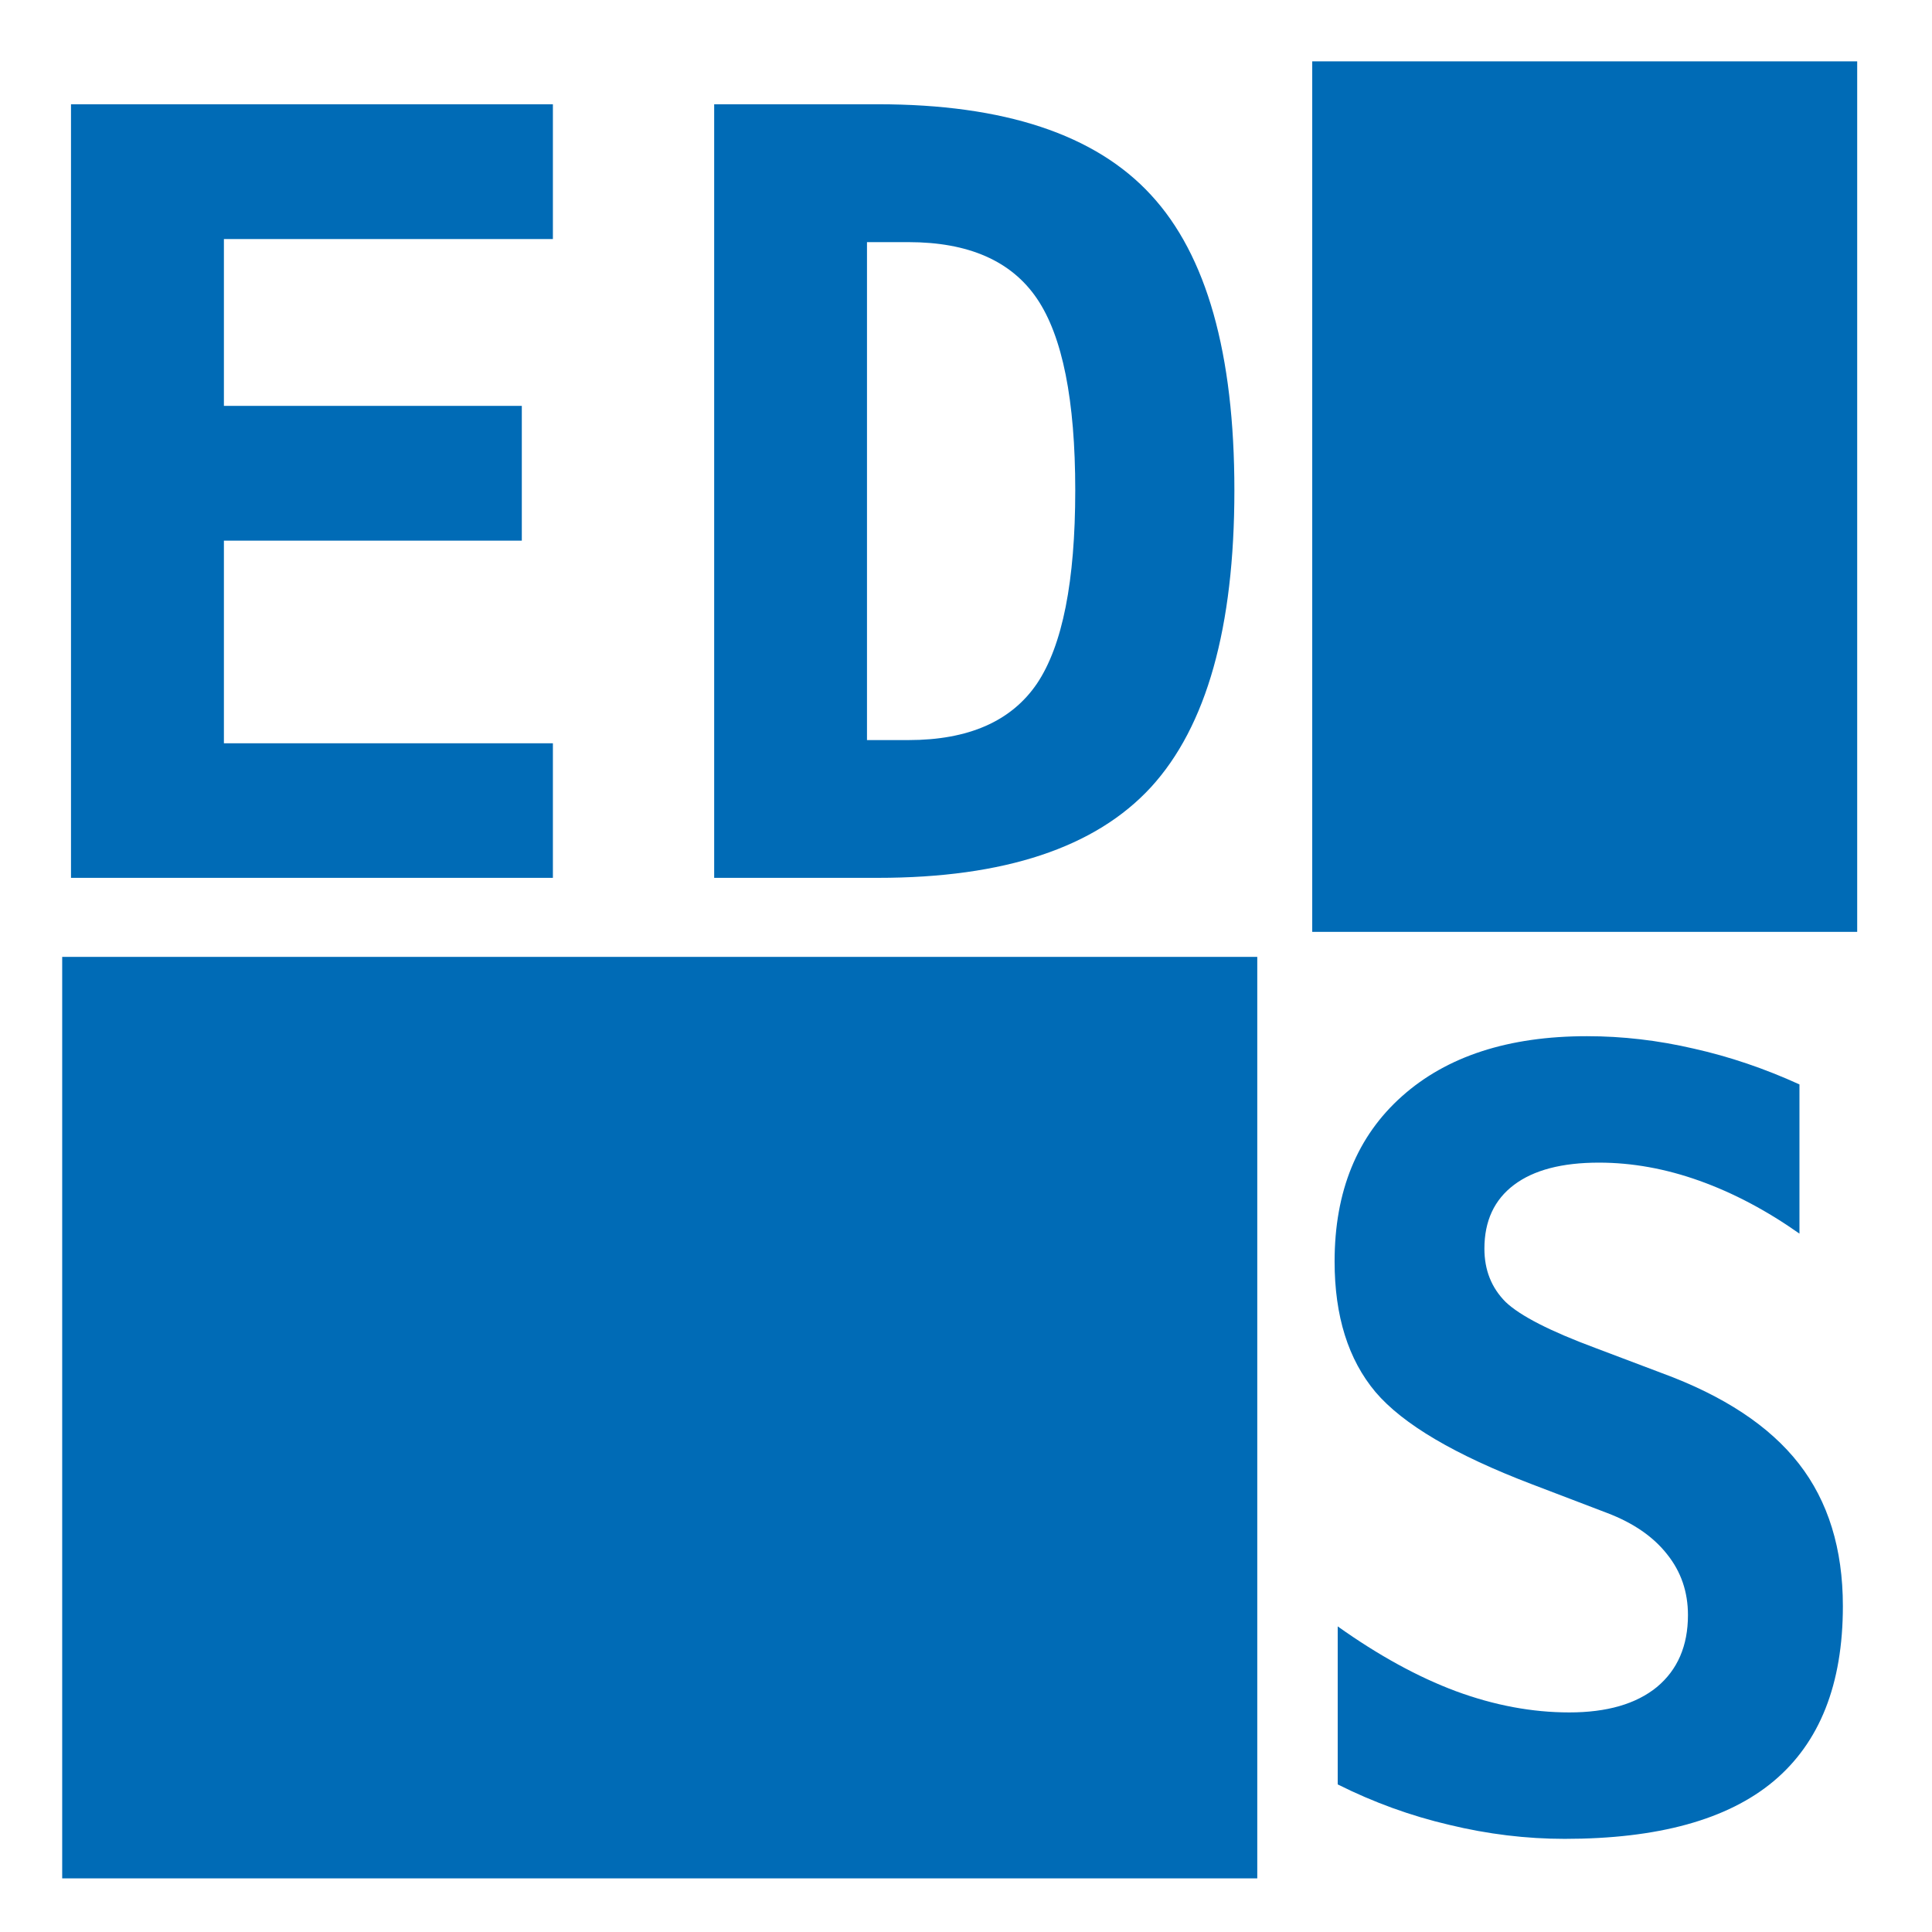 <?xml version="1.0" encoding="UTF-8" standalone="no"?>
<!-- Created with Inkscape (http://www.inkscape.org/) -->

<svg
   width="100mm"
   height="100mm"
   viewBox="0 0 100 100"
   version="1.1"
   id="svg5"
   inkscape:version="1.1.2 (08b2f3d93c, 2022-04-05)"
   sodipodi:docname="eds-pseudo-blue.svg"
   xmlns:inkscape="http://www.inkscape.org/namespaces/inkscape"
   xmlns:sodipodi="http://sodipodi.sourceforge.net/DTD/sodipodi-0.dtd"
   xmlns="http://www.w3.org/2000/svg"
   xmlns:svg="http://www.w3.org/2000/svg">
  <sodipodi:namedview
     id="namedview7"
     pagecolor="#ffffff"
     bordercolor="#666666"
     borderopacity="1.0"
     inkscape:pageshadow="2"
     inkscape:pageopacity="0.0"
     inkscape:pagecheckerboard="true"
     inkscape:document-units="mm"
     showgrid="false"
     showguides="true"
     inkscape:guide-bbox="true"
     inkscape:snap-global="true"
     inkscape:zoom="1.5037598"
     inkscape:cx="187.86245"
     inkscape:cy="220.11494"
     inkscape:window-width="1920"
     inkscape:window-height="1163"
     inkscape:window-x="0"
     inkscape:window-y="0"
     inkscape:window-maximized="1"
     inkscape:current-layer="layer1" />
  <defs
     id="defs2" />
  <g
     inkscape:label="Layer 1"
     inkscape:groupmode="layer"
     id="layer1">
    <g
       aria-label="E"
       id="text7586"
       style="font-size:10.583px;line-height:1.25;stroke-width:0.265;fill:#006bb6;fill-opacity:1"
       transform="matrix(5.19,0,0,5.19,-39.283,-56.255)">
      <path
         d="M 13.083,19.594 H 8.277 v -7.715 h 4.806 v 1.344 H 9.802 v 1.664 h 2.971 v 1.344 H 9.802 v 2.021 h 3.281 z"
         style="font-weight:bold;font-family:'DejaVu Sans Mono';-inkscape-font-specification:'DejaVu Sans Mono Bold';fill:#006bb6;fill-opacity:1"
         id="path49410" />
    </g>
    <g
       aria-label="D"
       id="text19044"
       style="font-size:10.583px;line-height:1.25;stroke-width:0.265;fill:#006bb6;fill-opacity:1"
       transform="matrix(5.19,0,0,5.19,-147.596,-39.741)">
      <path
         d="m 37.085,10.072 v 4.966 h 0.413 q 0.899,0 1.282,-0.563 0.382,-0.568 0.382,-1.928 0,-1.349 -0.382,-1.912 -0.382,-0.563 -1.282,-0.563 z m -1.524,-1.375 h 1.633 q 1.891,0 2.723,0.904 0.832,0.899 0.832,2.946 0,2.052 -0.832,2.961 -0.832,0.904 -2.723,0.904 h -1.633 z"
         style="font-weight:bold;font-family:'DejaVu Sans Mono';-inkscape-font-specification:'DejaVu Sans Mono Bold';fill:#006bb6;fill-opacity:1"
         id="path49431" />
    </g>
    <g
       aria-label="S"
       id="text20500"
       style="font-size:10.583px;line-height:1.25;stroke-width:0.265;fill:#006bb6;fill-opacity:1"
       transform="matrix(5.19,0,0,5.19,-169.895,-59.483)">
      <path
         d="m 48.014,26.264 q -1.152,-0.439 -1.561,-0.92 -0.408,-0.486 -0.408,-1.302 0,-1.049 0.672,-1.648 0.672,-0.599 1.845,-0.599 0.532,0 1.065,0.124 0.532,0.119 1.054,0.357 v 1.488 q -0.491,-0.346 -0.997,-0.527 -0.506,-0.181 -1.003,-0.181 -0.553,0 -0.847,0.222 -0.295,0.222 -0.295,0.636 0,0.32 0.212,0.532 0.217,0.207 0.899,0.46 l 0.656,0.248 q 0.93,0.341 1.369,0.904 0.439,0.563 0.439,1.421 0,1.168 -0.692,1.747 -0.687,0.574 -2.083,0.574 -0.574,0 -1.152,-0.14 -0.574,-0.134 -1.111,-0.403 v -1.576 q 0.61,0.434 1.178,0.646 0.574,0.212 1.132,0.212 0.563,0 0.873,-0.253 0.31,-0.258 0.31,-0.718 0,-0.346 -0.207,-0.605 -0.207,-0.264 -0.599,-0.413 z"
         style="font-weight:bold;font-family:'DejaVu Sans Mono';-inkscape-font-specification:'DejaVu Sans Mono Bold';fill:#006bb6;fill-opacity:1"
         id="path49452" />
    </g>
    <rect
       style="fill:#006bb6;fill-opacity:1;stroke-width:0.278"
       id="rect49671"
       width="28.207"
       height="45.057"
       x="67.921"
       y="3.176" />
    <rect
       style="fill:#006bb6;fill-opacity:1;stroke-width:0.423"
       id="rect49671-2"
       width="61.857"
       height="47.696"
       x="3.219"
       y="49.528" />
  </g>
</svg>
